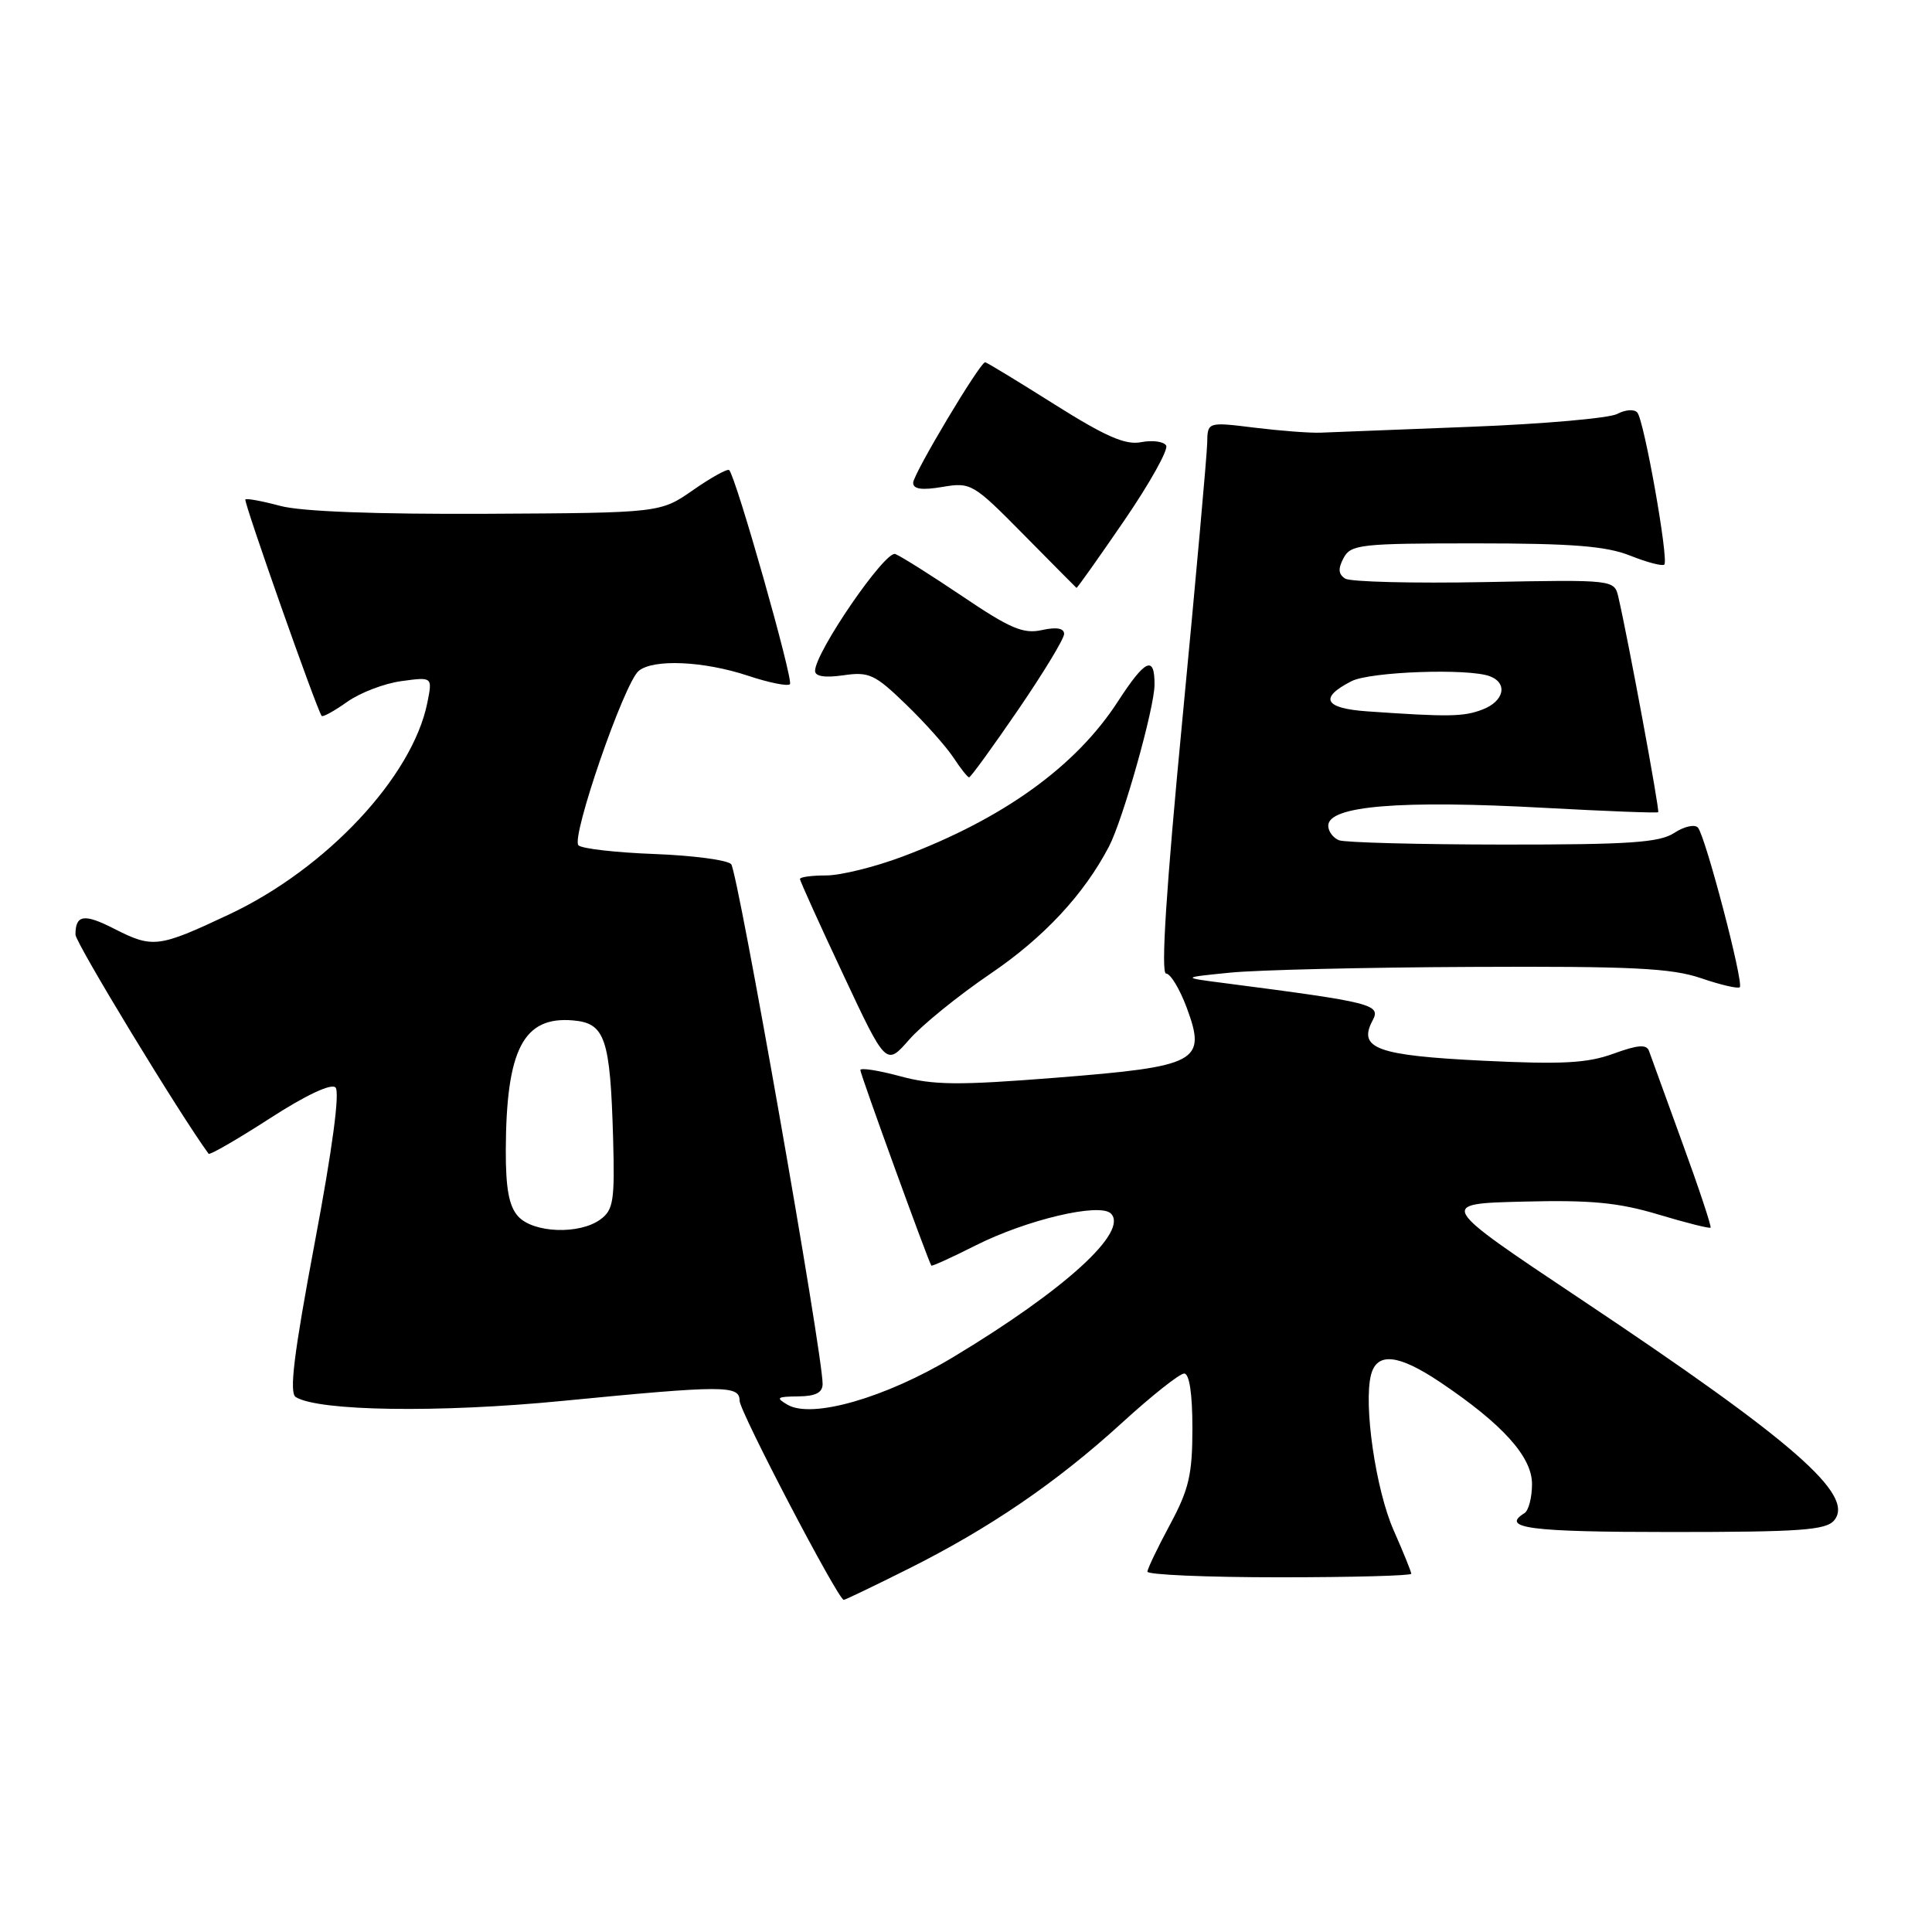 <?xml version="1.0" encoding="UTF-8" standalone="no"?>
<!DOCTYPE svg PUBLIC "-//W3C//DTD SVG 1.1//EN" "http://www.w3.org/Graphics/SVG/1.1/DTD/svg11.dtd" >
<svg xmlns="http://www.w3.org/2000/svg" xmlns:xlink="http://www.w3.org/1999/xlink" version="1.1" viewBox="0 0 256 256">
 <g >
 <path fill="currentColor"
d=" M 120.22 207.95 C 131.07 202.54 140.01 196.44 148.67 188.53 C 152.60 184.94 156.31 182.00 156.91 182.00 C 157.60 182.00 158.00 184.69 158.00 189.25 C 158.00 195.38 157.54 197.35 155.04 202.00 C 153.41 205.03 152.06 207.84 152.04 208.25 C 152.02 208.66 159.88 209.00 169.50 209.00 C 179.12 209.00 187.00 208.79 187.00 208.53 C 187.00 208.27 185.95 205.68 184.67 202.78 C 182.29 197.41 180.65 186.07 181.67 182.16 C 182.46 179.13 185.30 179.44 190.82 183.14 C 199.10 188.70 203.00 193.03 203.00 196.64 C 203.00 198.42 202.55 200.16 202.00 200.50 C 198.78 202.49 202.70 203.00 221.38 203.00 C 238.54 203.00 241.96 202.76 243.04 201.45 C 245.82 198.10 237.66 190.97 209.50 172.18 C 190.50 159.50 190.50 159.50 201.80 159.22 C 210.80 158.99 214.45 159.34 219.75 160.93 C 223.41 162.03 226.52 162.81 226.66 162.67 C 226.80 162.53 225.13 157.48 222.93 151.46 C 220.74 145.43 218.75 139.95 218.51 139.28 C 218.19 138.35 217.06 138.43 213.79 139.62 C 210.33 140.88 206.99 141.06 196.50 140.55 C 182.45 139.86 179.90 138.93 181.87 135.23 C 183.02 133.10 181.91 132.82 162.34 130.28 C 156.50 129.53 156.50 129.53 163.00 128.88 C 166.57 128.52 181.01 128.18 195.07 128.12 C 216.19 128.02 221.47 128.28 225.38 129.61 C 227.98 130.50 230.30 131.04 230.53 130.81 C 231.08 130.25 225.97 110.74 224.98 109.66 C 224.56 109.19 223.14 109.51 221.84 110.37 C 219.88 111.65 215.88 111.92 199.17 111.91 C 188.00 111.90 178.22 111.64 177.43 111.34 C 176.65 111.03 176.00 110.17 176.00 109.41 C 176.00 106.77 185.52 105.99 204.77 107.05 C 212.86 107.49 219.58 107.75 219.72 107.62 C 219.94 107.40 215.77 84.85 214.45 79.15 C 213.91 76.80 213.91 76.80 196.71 77.13 C 187.24 77.31 178.94 77.10 178.25 76.67 C 177.33 76.09 177.28 75.35 178.03 73.94 C 178.99 72.14 180.27 72.00 195.51 72.00 C 208.36 72.00 212.85 72.36 216.02 73.63 C 218.26 74.52 220.28 75.05 220.53 74.81 C 221.14 74.19 217.86 55.70 216.95 54.66 C 216.55 54.19 215.35 54.28 214.29 54.85 C 213.23 55.41 204.52 56.18 194.93 56.55 C 185.34 56.92 176.38 57.27 175.00 57.33 C 173.62 57.39 169.69 57.09 166.25 56.67 C 160.00 55.90 160.00 55.90 159.96 58.70 C 159.93 60.24 158.46 76.69 156.68 95.25 C 154.52 117.73 153.80 129.00 154.51 129.00 C 155.09 129.00 156.32 131.04 157.25 133.53 C 159.90 140.70 158.76 141.31 139.96 142.80 C 126.93 143.83 123.67 143.80 119.25 142.60 C 116.36 141.82 114.00 141.46 114.00 141.79 C 114.00 142.35 123.04 167.24 123.41 167.70 C 123.50 167.81 126.14 166.61 129.29 165.02 C 136.03 161.62 145.73 159.33 147.20 160.80 C 149.59 163.19 141.08 170.94 126.26 179.85 C 117.32 185.22 107.59 188.02 104.36 186.14 C 102.75 185.20 102.93 185.06 105.75 185.03 C 108.07 185.01 109.00 184.54 109.00 183.37 C 109.00 179.31 97.75 115.39 96.88 114.50 C 96.34 113.95 91.76 113.35 86.70 113.16 C 81.64 112.97 77.12 112.46 76.65 112.01 C 75.62 111.03 82.70 90.49 84.63 88.90 C 86.56 87.29 93.25 87.59 99.12 89.54 C 101.88 90.46 104.37 90.96 104.67 90.66 C 105.17 90.16 97.52 63.18 96.62 62.29 C 96.40 62.07 94.26 63.25 91.86 64.92 C 87.50 67.96 87.50 67.96 64.47 68.08 C 49.74 68.15 39.88 67.78 37.12 67.03 C 34.74 66.39 32.67 66.01 32.51 66.18 C 32.26 66.47 41.95 93.97 42.62 94.86 C 42.76 95.06 44.28 94.22 45.99 93.01 C 47.70 91.79 50.94 90.55 53.20 90.25 C 57.31 89.69 57.31 89.69 56.63 93.09 C 54.67 102.91 43.25 115.11 30.35 121.17 C 20.96 125.59 20.24 125.67 15.08 123.04 C 11.14 121.03 10.00 121.21 10.00 123.84 C 10.00 124.92 23.79 147.62 27.64 152.88 C 27.79 153.08 31.42 150.99 35.71 148.22 C 40.49 145.13 43.87 143.53 44.45 144.09 C 45.06 144.67 44.04 152.28 41.70 164.69 C 38.93 179.43 38.30 184.57 39.19 185.12 C 42.22 186.99 58.16 187.23 74.50 185.63 C 95.93 183.54 98.00 183.54 98.00 185.60 C 98.00 187.02 111.05 211.97 111.80 211.99 C 111.97 212.00 115.76 210.18 120.22 207.95 Z  M 131.26 129.01 C 138.34 124.20 143.63 118.51 146.95 112.16 C 148.80 108.60 152.96 93.86 152.98 90.75 C 153.01 86.77 151.76 87.34 148.12 92.96 C 142.56 101.55 132.94 108.48 119.62 113.49 C 115.96 114.87 111.39 116.00 109.48 116.00 C 107.56 116.00 106.00 116.21 106.00 116.47 C 106.00 116.73 108.57 122.41 111.71 129.09 C 117.41 141.25 117.41 141.25 120.46 137.77 C 122.13 135.85 126.99 131.91 131.26 129.01 Z  M 134.89 94.08 C 138.25 89.17 141.00 84.64 141.00 84.00 C 141.00 83.24 139.99 83.06 138.05 83.49 C 135.60 84.03 133.84 83.28 127.55 79.03 C 123.39 76.23 119.38 73.70 118.63 73.41 C 117.30 72.90 108.00 86.44 108.00 88.90 C 108.00 89.63 109.31 89.83 111.75 89.48 C 115.15 88.98 115.93 89.35 120.04 93.33 C 122.54 95.74 125.36 98.91 126.32 100.36 C 127.27 101.81 128.21 103.00 128.41 103.00 C 128.62 103.00 131.53 98.99 134.89 94.08 Z  M 148.95 69.00 C 152.34 64.05 154.85 59.56 154.52 59.03 C 154.19 58.50 152.70 58.30 151.21 58.59 C 149.12 59.00 146.50 57.85 139.69 53.56 C 134.84 50.50 130.72 48.00 130.54 48.00 C 129.85 48.00 121.00 62.82 121.00 63.97 C 121.00 64.82 122.16 64.98 124.88 64.52 C 128.65 63.88 128.95 64.06 135.63 70.83 C 139.41 74.66 142.56 77.84 142.64 77.90 C 142.72 77.95 145.56 73.95 148.95 69.00 Z  M 68.65 161.17 C 67.44 159.83 67.01 157.48 67.02 152.42 C 67.07 139.05 69.35 134.64 75.93 135.21 C 80.18 135.57 80.86 137.56 81.24 150.83 C 81.47 159.09 81.28 160.32 79.56 161.58 C 76.78 163.62 70.66 163.39 68.65 161.17 Z  M 181.18 94.26 C 175.47 93.86 174.74 92.48 179.08 90.26 C 181.57 88.99 194.60 88.53 197.42 89.61 C 199.84 90.53 199.30 92.93 196.43 94.02 C 193.92 94.98 191.96 95.01 181.18 94.26 Z "/>
</g>
</svg>